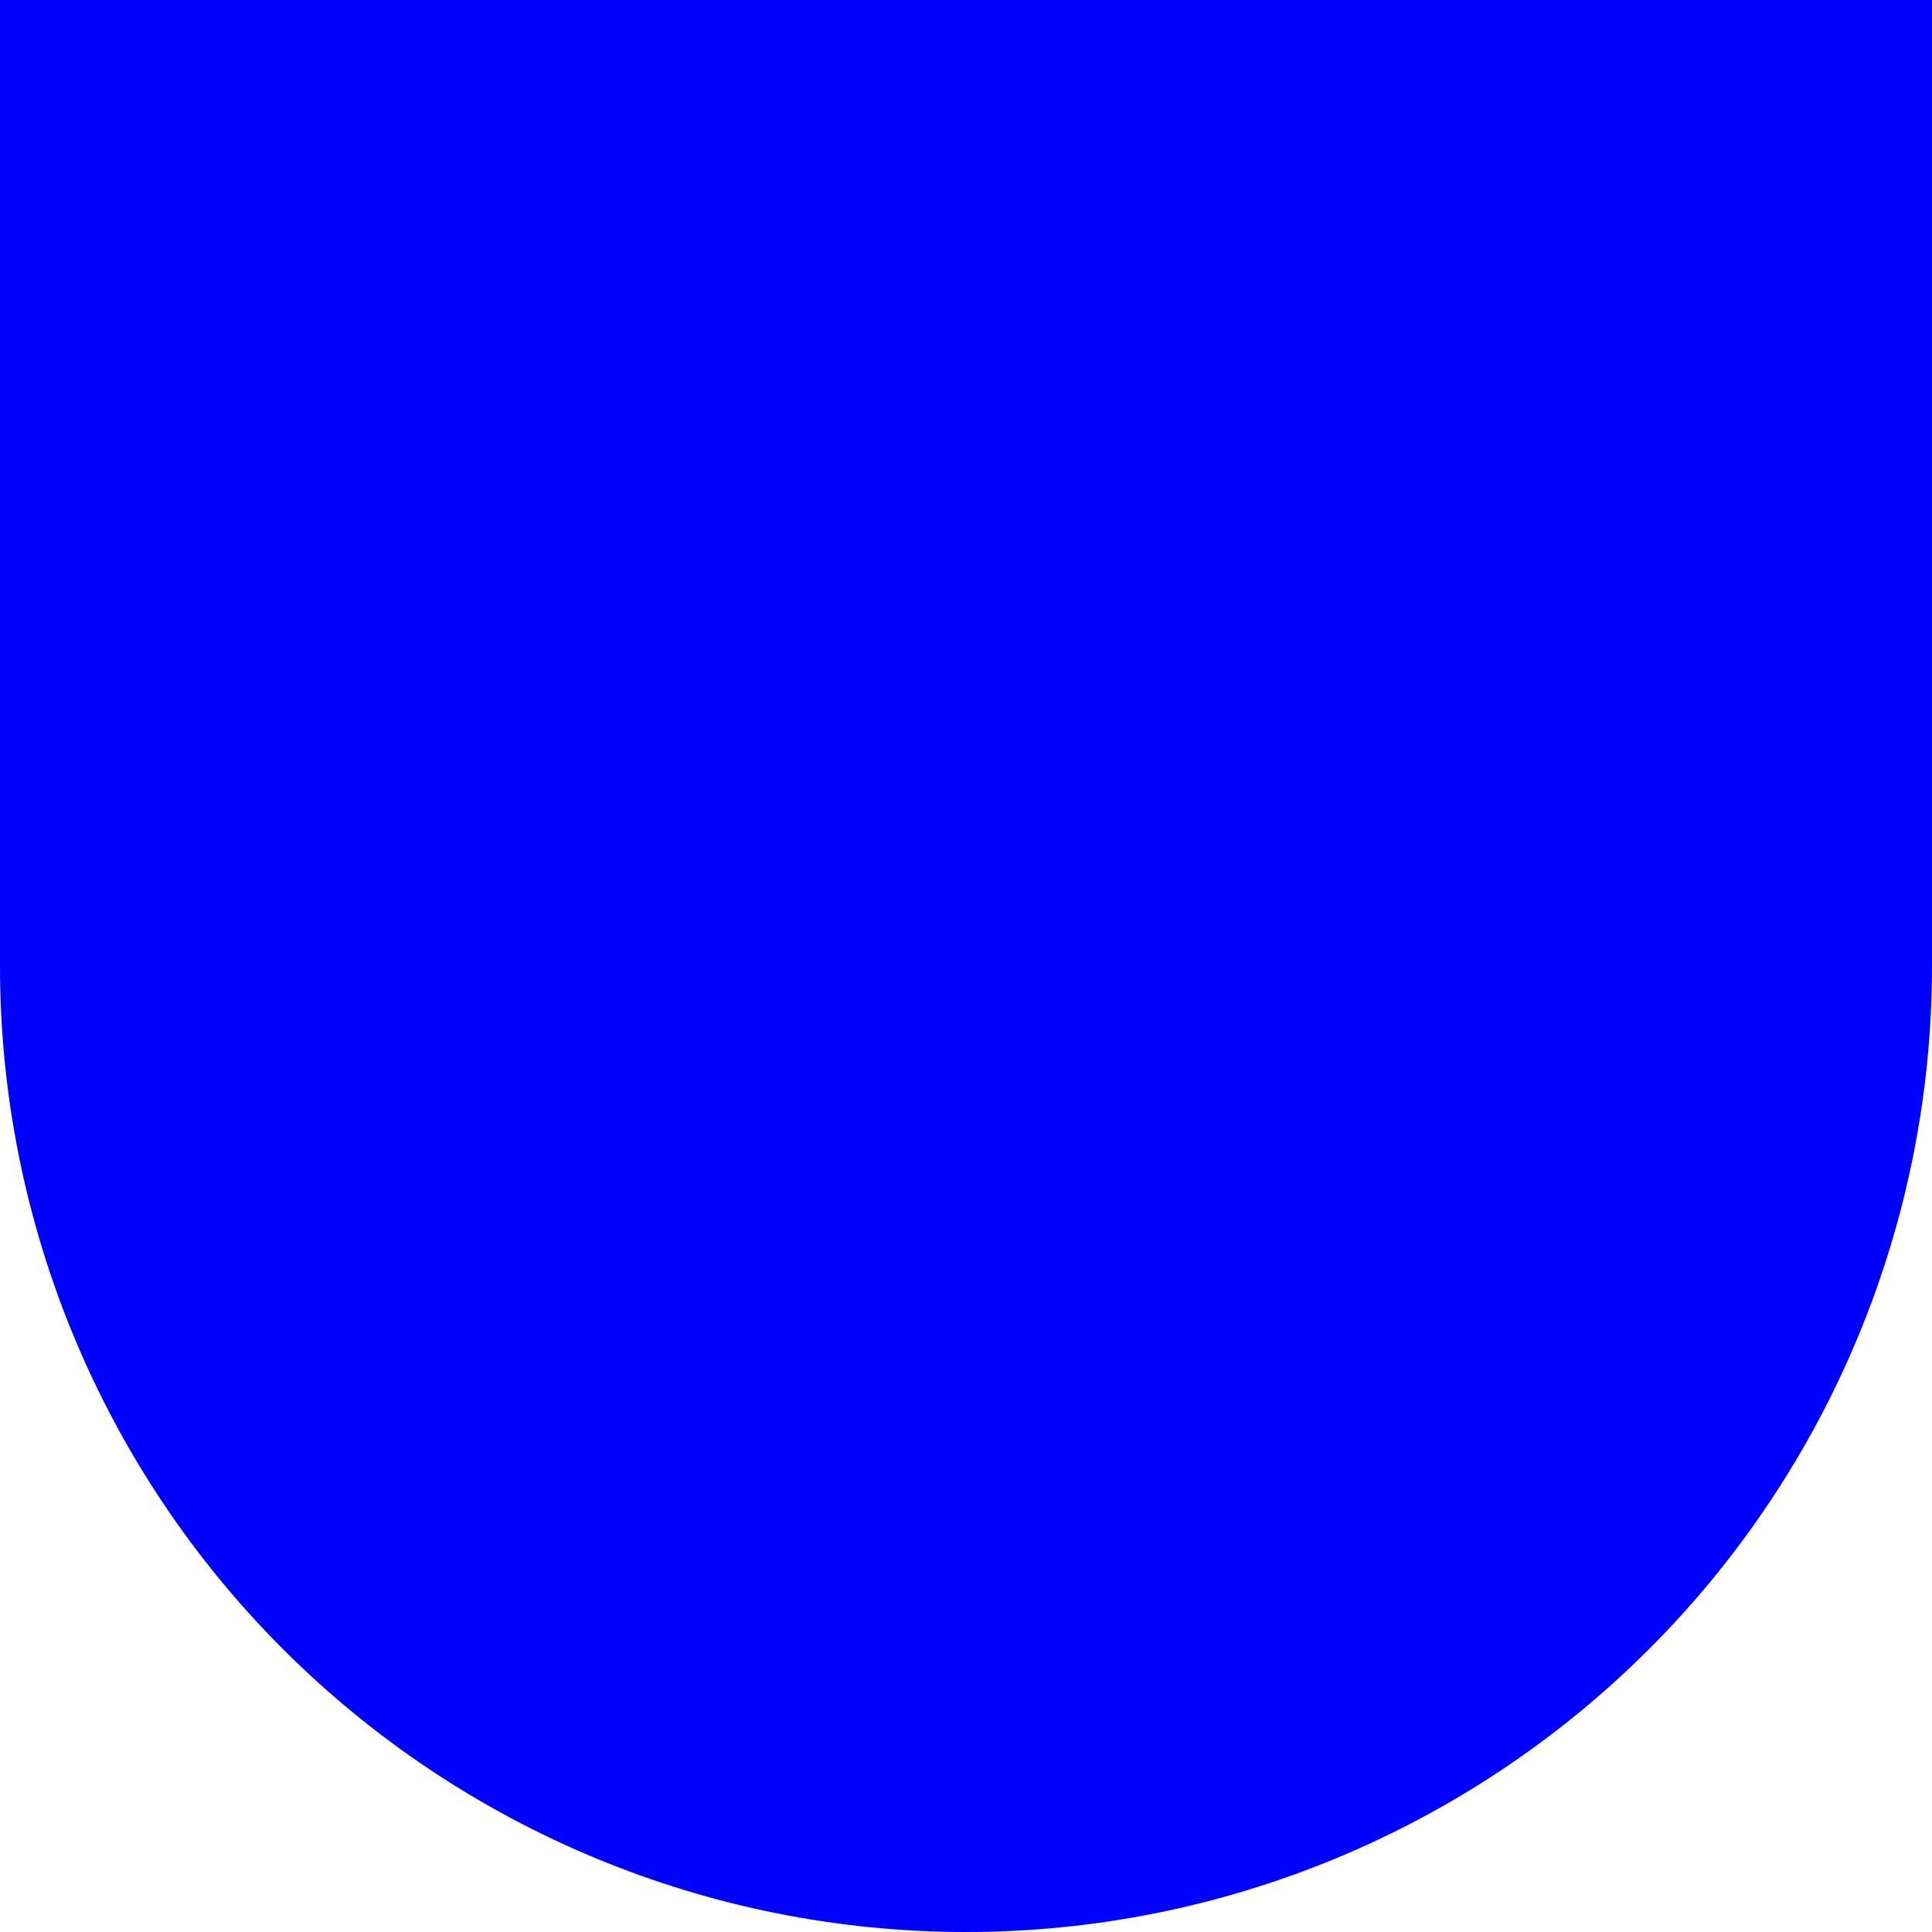 <svg width="100" height="100" viewBox="0 0 100 100" fill="none" xmlns="http://www.w3.org/2000/svg">
<g clip-path="url(#clip0_3_3623)">
<path d="M50 100C36.739 100 24.021 94.732 14.645 85.355C5.268 75.978 0 63.261 0 50L0 0H100V50C100 63.261 94.732 75.978 85.355 85.355C75.978 94.732 63.261 100 50 100Z" fill="#0000FF"/>
</g>
<defs>
<clipPath id="clip0_3_3623">
<rect width="100" height="100" fill="white"/>
</clipPath>
</defs>
</svg>
